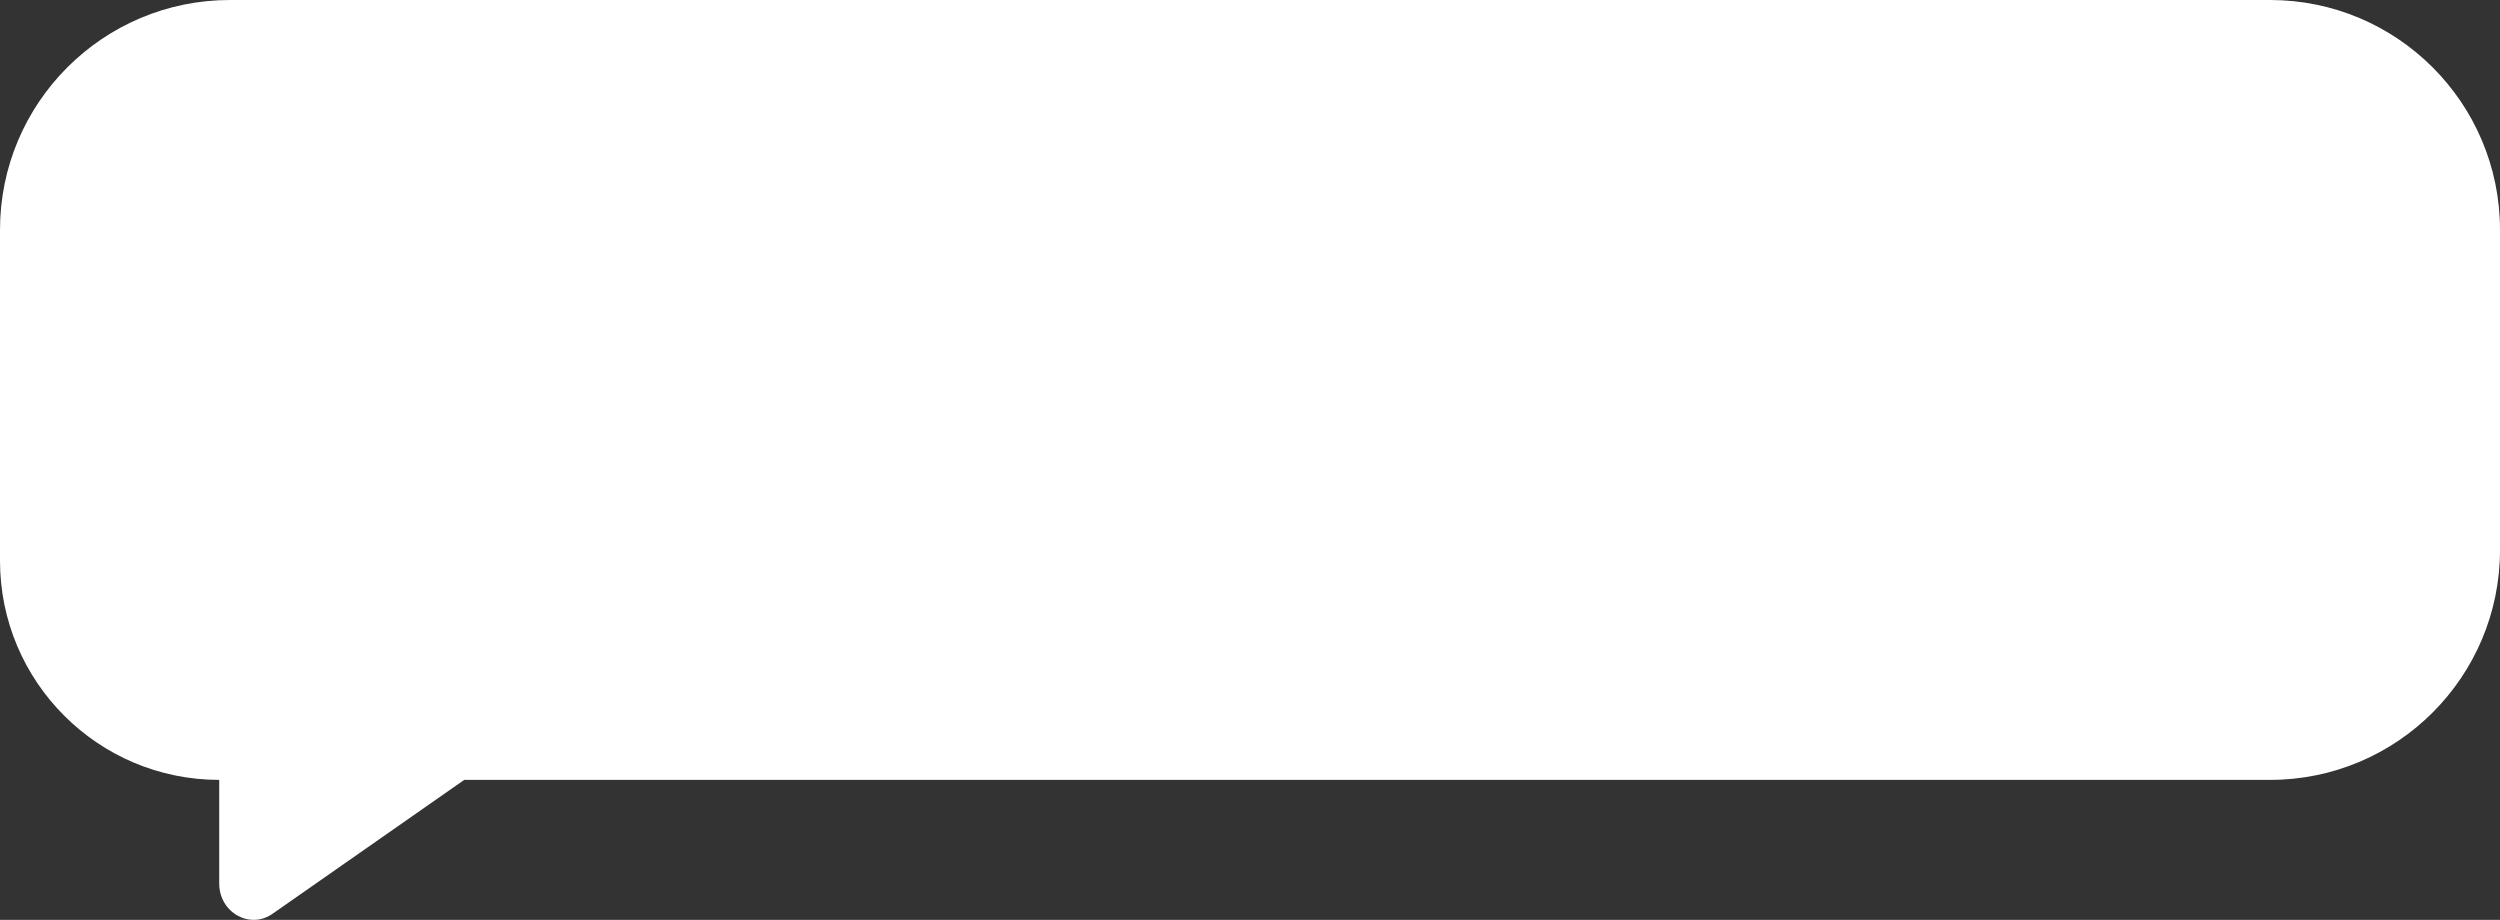 <svg width="549" height="202" viewBox="0 0 549 202" fill="none" xmlns="http://www.w3.org/2000/svg">
<rect x="0" y="0" width="549" height="202" fill="#333333" stroke="none"/>
<path d="M0 50.5V123.124C0 149.711 21.553 171.263 48.139 171.263C48.14 171.263 48.14 171.264 48.14 171.264V194.011C48.14 200.467 55.025 204.248 60.029 200.539L101.943 171.265L101.945 171.263H498.5C526.39 171.263 549 148.654 549 120.763V50.5C549 22.61 526.39 0 498.5 0H50.5C22.61 0 0 22.61 0 50.5Z" fill="white"/>
</svg>
